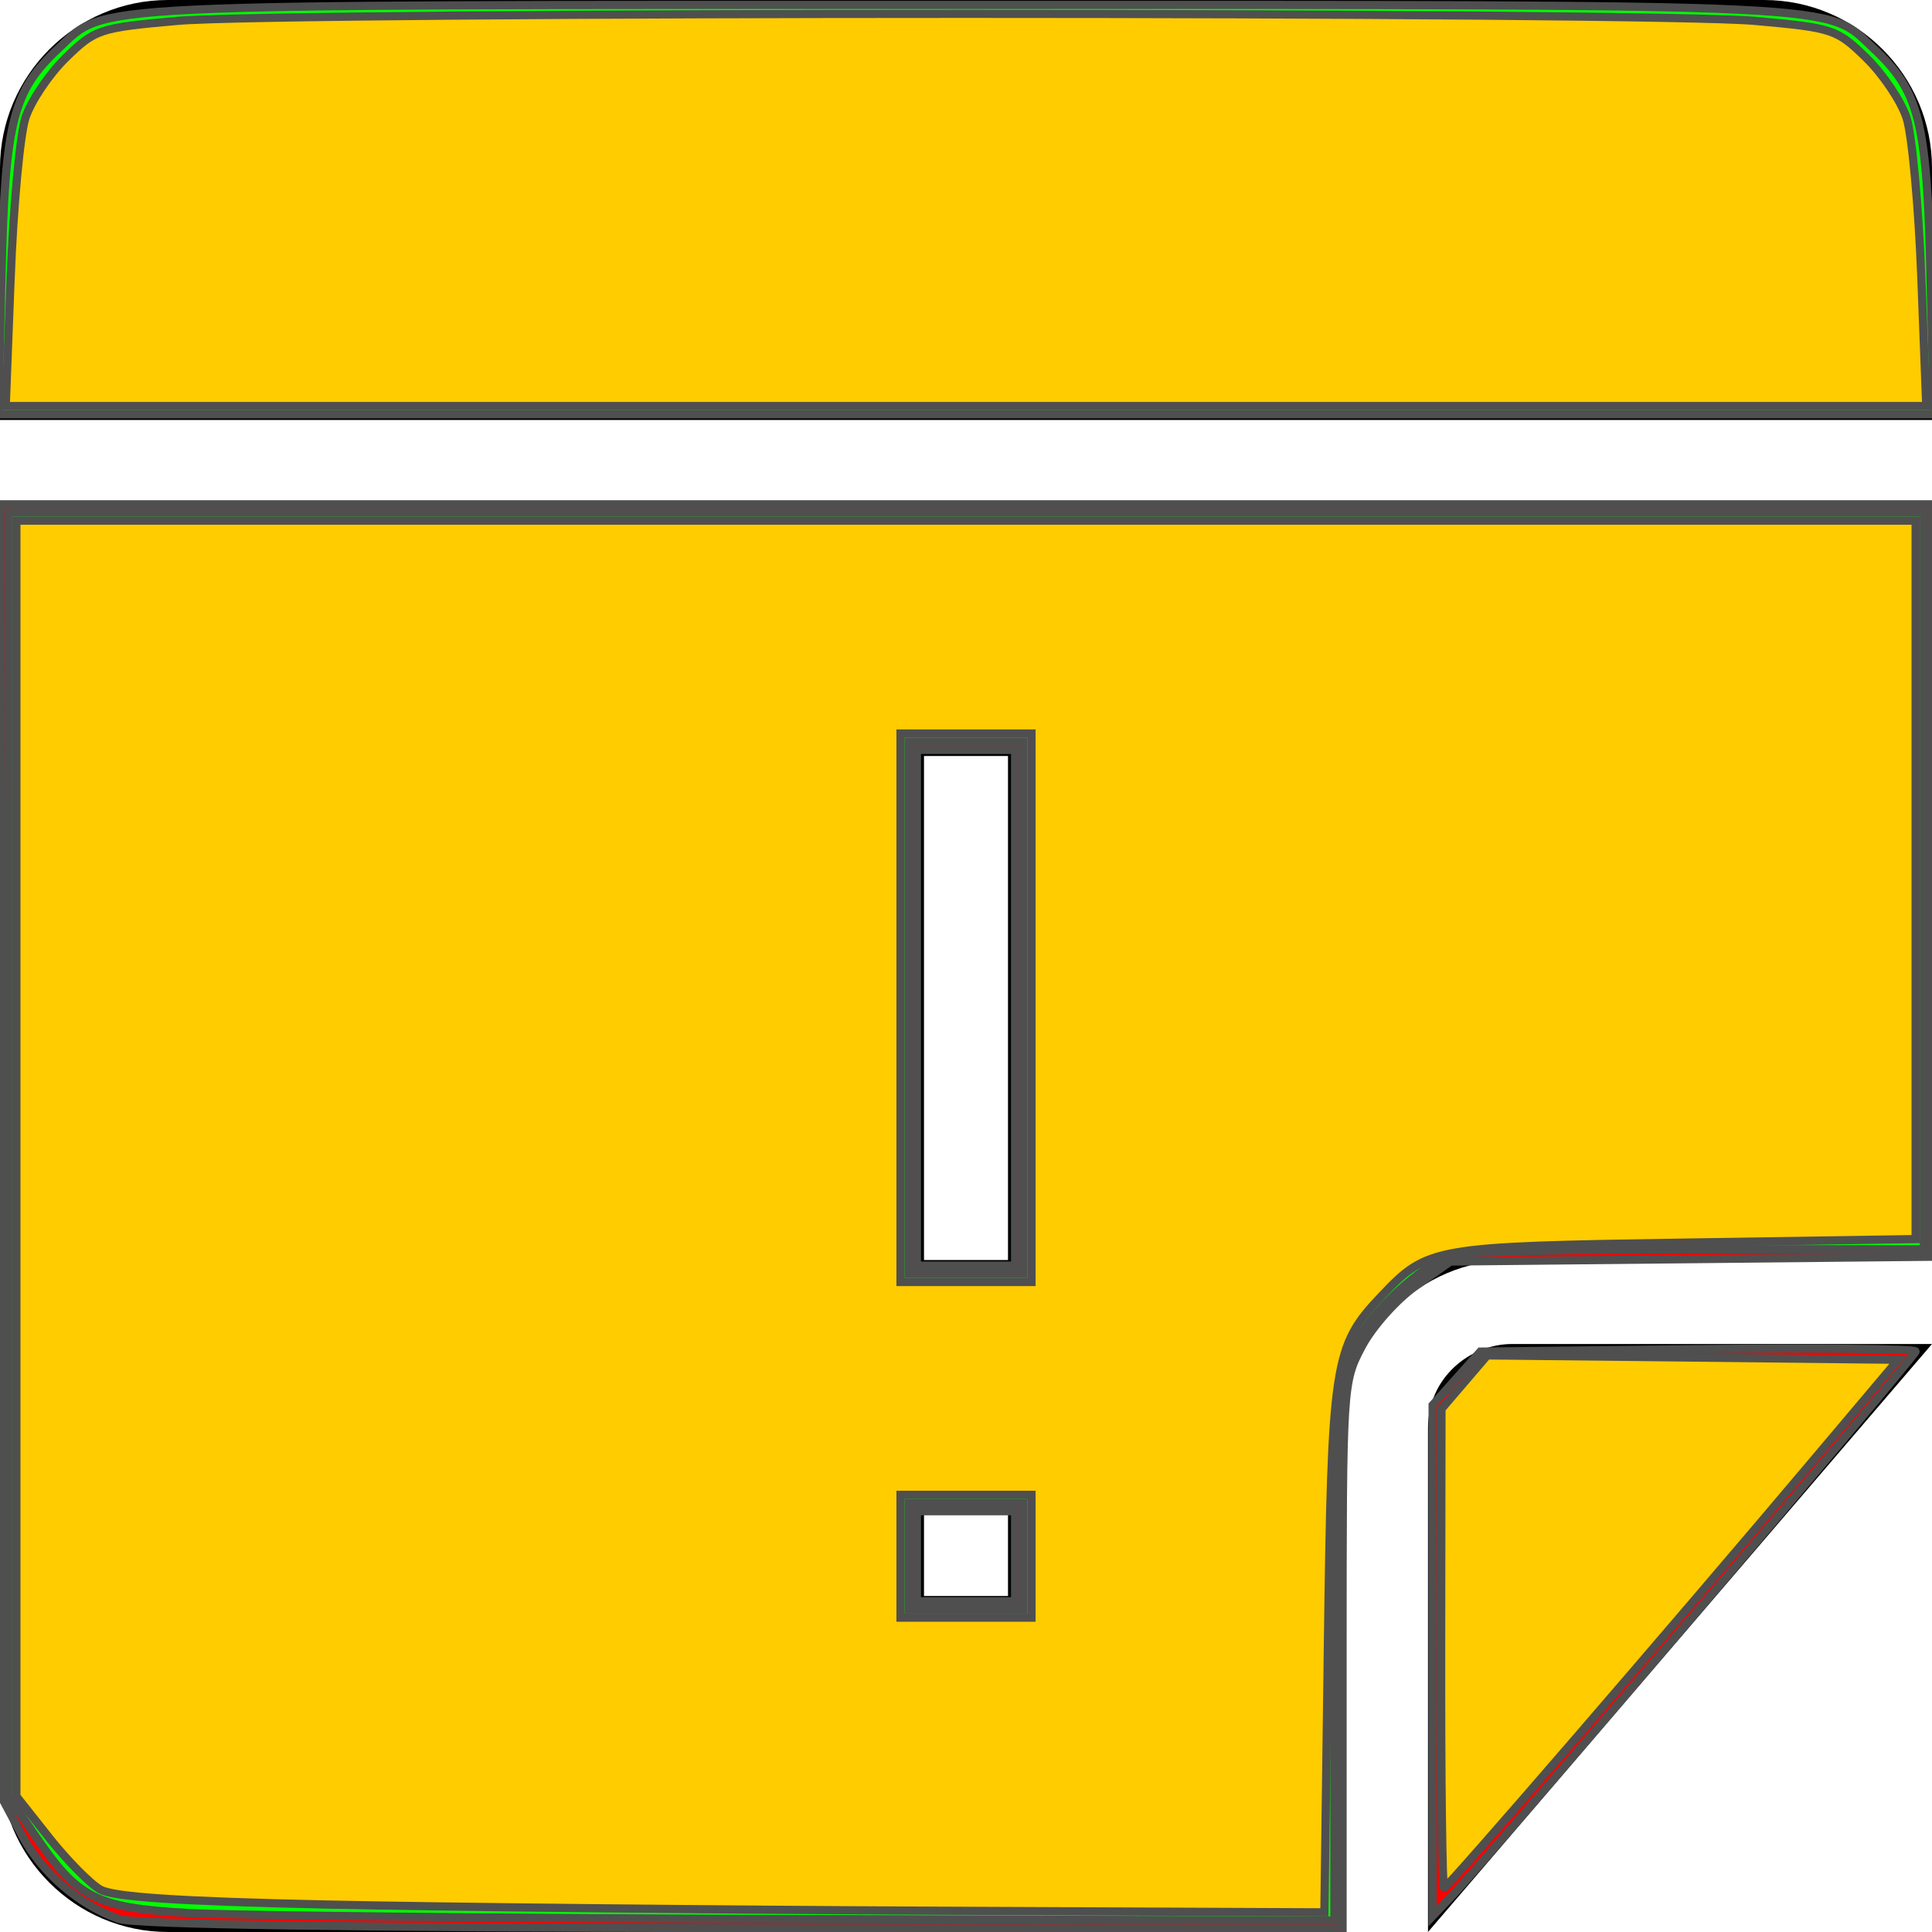<?xml version="1.0" encoding="UTF-8" standalone="no"?>
<!-- Generator: Adobe Illustrator 16.0.0, SVG Export Plug-In . SVG Version: 6.00 Build 0)  -->

<svg
   xmlns:dc="http://purl.org/dc/elements/1.1/"
   xmlns:cc="http://creativecommons.org/ns#"
   xmlns:rdf="http://www.w3.org/1999/02/22-rdf-syntax-ns#"
   xmlns:svg="http://www.w3.org/2000/svg"
   xmlns="http://www.w3.org/2000/svg"
   xmlns:sodipodi="http://sodipodi.sourceforge.net/DTD/sodipodi-0.dtd"
   xmlns:inkscape="http://www.inkscape.org/namespaces/inkscape"
   version="1.1"
   id="Capa_1"
   x="0px"
   y="0px"
   width="439.875px"
   height="439.875px"
   viewBox="0 0 439.875 439.875"
   style="enable-background:new 0 0 439.875 439.875;"
   xml:space="preserve"
   inkscape:version="0.48.4 r9939"
   sodipodi:docname="note42_lime.svg"><defs
     id="defs45" /><sodipodi:namedview
     pagecolor="#ffffff"
     bordercolor="#666666"
     borderopacity="1"
     objecttolerance="10"
     gridtolerance="10"
     guidetolerance="10"
     inkscape:pageopacity="0"
     inkscape:pageshadow="2"
     inkscape:window-width="1920"
     inkscape:window-height="1134"
     id="namedview43"
     showgrid="false"
     inkscape:zoom="0.53651606"
     inkscape:cx="223.66525"
     inkscape:cy="219.9375"
     inkscape:window-x="0"
     inkscape:window-y="27"
     inkscape:window-maximized="1"
     inkscape:current-layer="Capa_1" /><g
     id="g3"><g
       id="g5"><path
         d="M325.125,325.125v114.75L439.875,306H344.25C334.688,306,325.125,313.65,325.125,325.125z"
         id="path7" /><path
         d="M0,401.625c0,21.037,17.212,38.25,38.25,38.25H306v-114.75c0-21.037,17.213-38.25,38.25-38.25h95.625V114.75H0V401.625z     M210.375,172.125H229.5v114.75h-19.125V172.125z M210.375,344.25H229.5v19.125h-19.125V344.25z"
         id="path9" /><path
         d="M401.625,0H38.25C17.212,0,0,17.212,0,38.25v57.375h439.875V38.25C439.875,17.212,422.662,0,401.625,0z"
         id="path11" /></g></g><g
     id="g13" /><g
     id="g15" /><g
     id="g17" /><g
     id="g19" /><g
     id="g21" /><g
     id="g23" /><g
     id="g25" /><g
     id="g27" /><g
     id="g29" /><g
     id="g31" /><g
     id="g33" /><g
     id="g35" /><g
     id="g37" /><g
     id="g39" /><g
     id="g41" /><path
     style="fill:#ff0000;fill-opacity:1;stroke:#4f4f4f;stroke-width:1.864;stroke-opacity:1"
     d="m 326.178,378.075 0,-58.174 5.436,-6.087 5.436,-6.087 49.548,-0.553 c 27.252,-0.304 49.548,-0.07 49.548,0.519 0,1.061 -97.081,115.037 -105.567,123.939 l -4.402,4.617 0,-58.174 z"
     id="path3024"
     inkscape:connector-curvature="0" /><path
     style="fill:#ff0000;fill-opacity:1;stroke:#4f4f4f;stroke-width:1.864;stroke-opacity:1"
     d="M 27.026,436.881 C 18.085,433.755 9.611,426.476 5.108,418.053 l -4.177,-7.814 -0.53,-147.712 -0.53,-147.712 220.001,0 220.001,0 0,85.659 0,85.659 -54.828,0.545 -54.828,0.545 -7.935,5.592 c -4.364,3.075 -9.886,9.288 -12.272,13.806 -4.289,8.124 -4.337,8.902 -4.337,70.361 l 0,62.147 -136.529,-0.147 C 79.079,438.885 30.715,438.17 27.026,436.881 z m 204.095,-82.558 0,-10.251 -11.183,0 -11.183,0 0,10.251 0,10.251 11.183,0 11.183,0 0,-10.251 z m 0,-124.88 0,-58.712 -11.183,0 -11.183,0 0,58.712 0,58.712 11.183,0 11.183,0 0,-58.712 z"
     id="path3026"
     inkscape:connector-curvature="0" /><path
     style="fill:#00ff00;fill-opacity:1;stroke:#4f4f4f;stroke-width:1.864;stroke-opacity:1"
     d="M 0.352,62.16 C 1.187,27.526 2.913,20.735 13.357,10.993 24.381,0.71 15.83,1.118 219.938,1.118 c 204.108,0 195.556,-0.409 206.58,9.874 10.444,9.742 12.17,16.533 13.005,51.168 l 0.775,32.152 -220.36,0 -220.36,0 0.775,-32.152 z"
     id="path3028"
     inkscape:connector-curvature="0" /><path
     style="fill:#00ff00;fill-opacity:1;stroke:#4f4f4f;stroke-width:1.864;stroke-opacity:1"
     d="m 42.528,435.536 c -20.75,-1.225 -24.837,-3.318 -34.606,-17.719 l -6.058,-8.93 0,-146.104 0,-146.104 218.074,0 218.074,0 0,83.874 0,83.874 -50.092,0 c -27.55,0 -52.894,0.56 -56.318,1.245 -3.861,0.772 -9.53,4.549 -14.923,9.942 -12.154,12.154 -12.866,16.853 -12.866,84.894 l 0,56.757 -121.618,-0.332 C 115.304,436.751 52.454,436.122 42.528,435.536 l 0,0 z m 190.457,-81.212 0,-12.115 -13.047,0 -13.047,0 0,12.115 0,12.115 13.047,0 13.047,0 0,-12.115 z m 0,-124.88 0,-60.576 -13.047,0 -13.047,0 0,60.576 0,60.576 13.047,0 13.047,0 0,-60.576 z"
     id="path3049"
     inkscape:connector-curvature="0" /><path
     style="fill:#ffcc00;fill-opacity:1;stroke:#4f4f4f;stroke-width:1.864;stroke-opacity:1"
     d="m 328.118,375.292 0.076,-54.518 5.213,-6.09 5.213,-6.09 46.767,0.499 46.767,0.499 -18.872,22.367 c -33.074,39.199 -83.72,97.854 -84.493,97.854 -0.41,0 -0.712,-24.533 -0.67,-54.518 z"
     id="path3051"
     inkscape:connector-curvature="0" /><path
     style="fill:#ffcc00;fill-opacity:1;stroke:#4f4f4f;stroke-width:1.864;stroke-opacity:1"
     d="m 74.555,433.626 c -33.738,-0.724 -48.75,-1.718 -51.737,-3.424 -2.315,-1.322 -7.557,-6.639 -11.649,-11.817 l -7.441,-9.413 0,-145.215 0,-145.215 216.21,0 216.21,0 0,81.786 0,81.786 -52.655,0.802 c -57.214,0.871 -58.438,1.086 -68.865,12.062 -10.947,11.524 -11.444,14.769 -12.304,80.313 l -0.789,60.11 -89.726,-0.378 c -49.349,-0.208 -111.114,-0.837 -137.254,-1.398 z m 160.293,-79.303 0,-13.979 -14.911,0 -14.911,0 0,13.979 0,13.979 14.911,0 14.911,0 0,-13.979 z m 0,-124.88 0,-62.44 -14.911,0 -14.911,0 0,62.44 0,62.44 14.911,0 14.911,0 0,-62.44 z"
     id="path3072"
     inkscape:connector-curvature="0" /><path
     style="fill:#ffcc00;fill-opacity:1;stroke:#4f4f4f;stroke-width:1.864;stroke-opacity:1"
     d="m 2.432,63.092 c 0.619,-16.146 2.129,-32.455 3.355,-36.242 1.226,-3.787 5.355,-9.937 9.174,-13.667 6.689,-6.532 7.622,-6.842 25.348,-8.425 23.971,-2.141 335.286,-2.141 359.256,0 17.726,1.583 18.658,1.893 25.348,8.425 3.82,3.73 7.948,9.88 9.174,13.667 1.226,3.787 2.736,20.096 3.355,36.242 l 1.125,29.356 -218.63,0 -218.63,0 1.125,-29.356 z"
     id="path3074"
     inkscape:connector-curvature="0" /></svg>